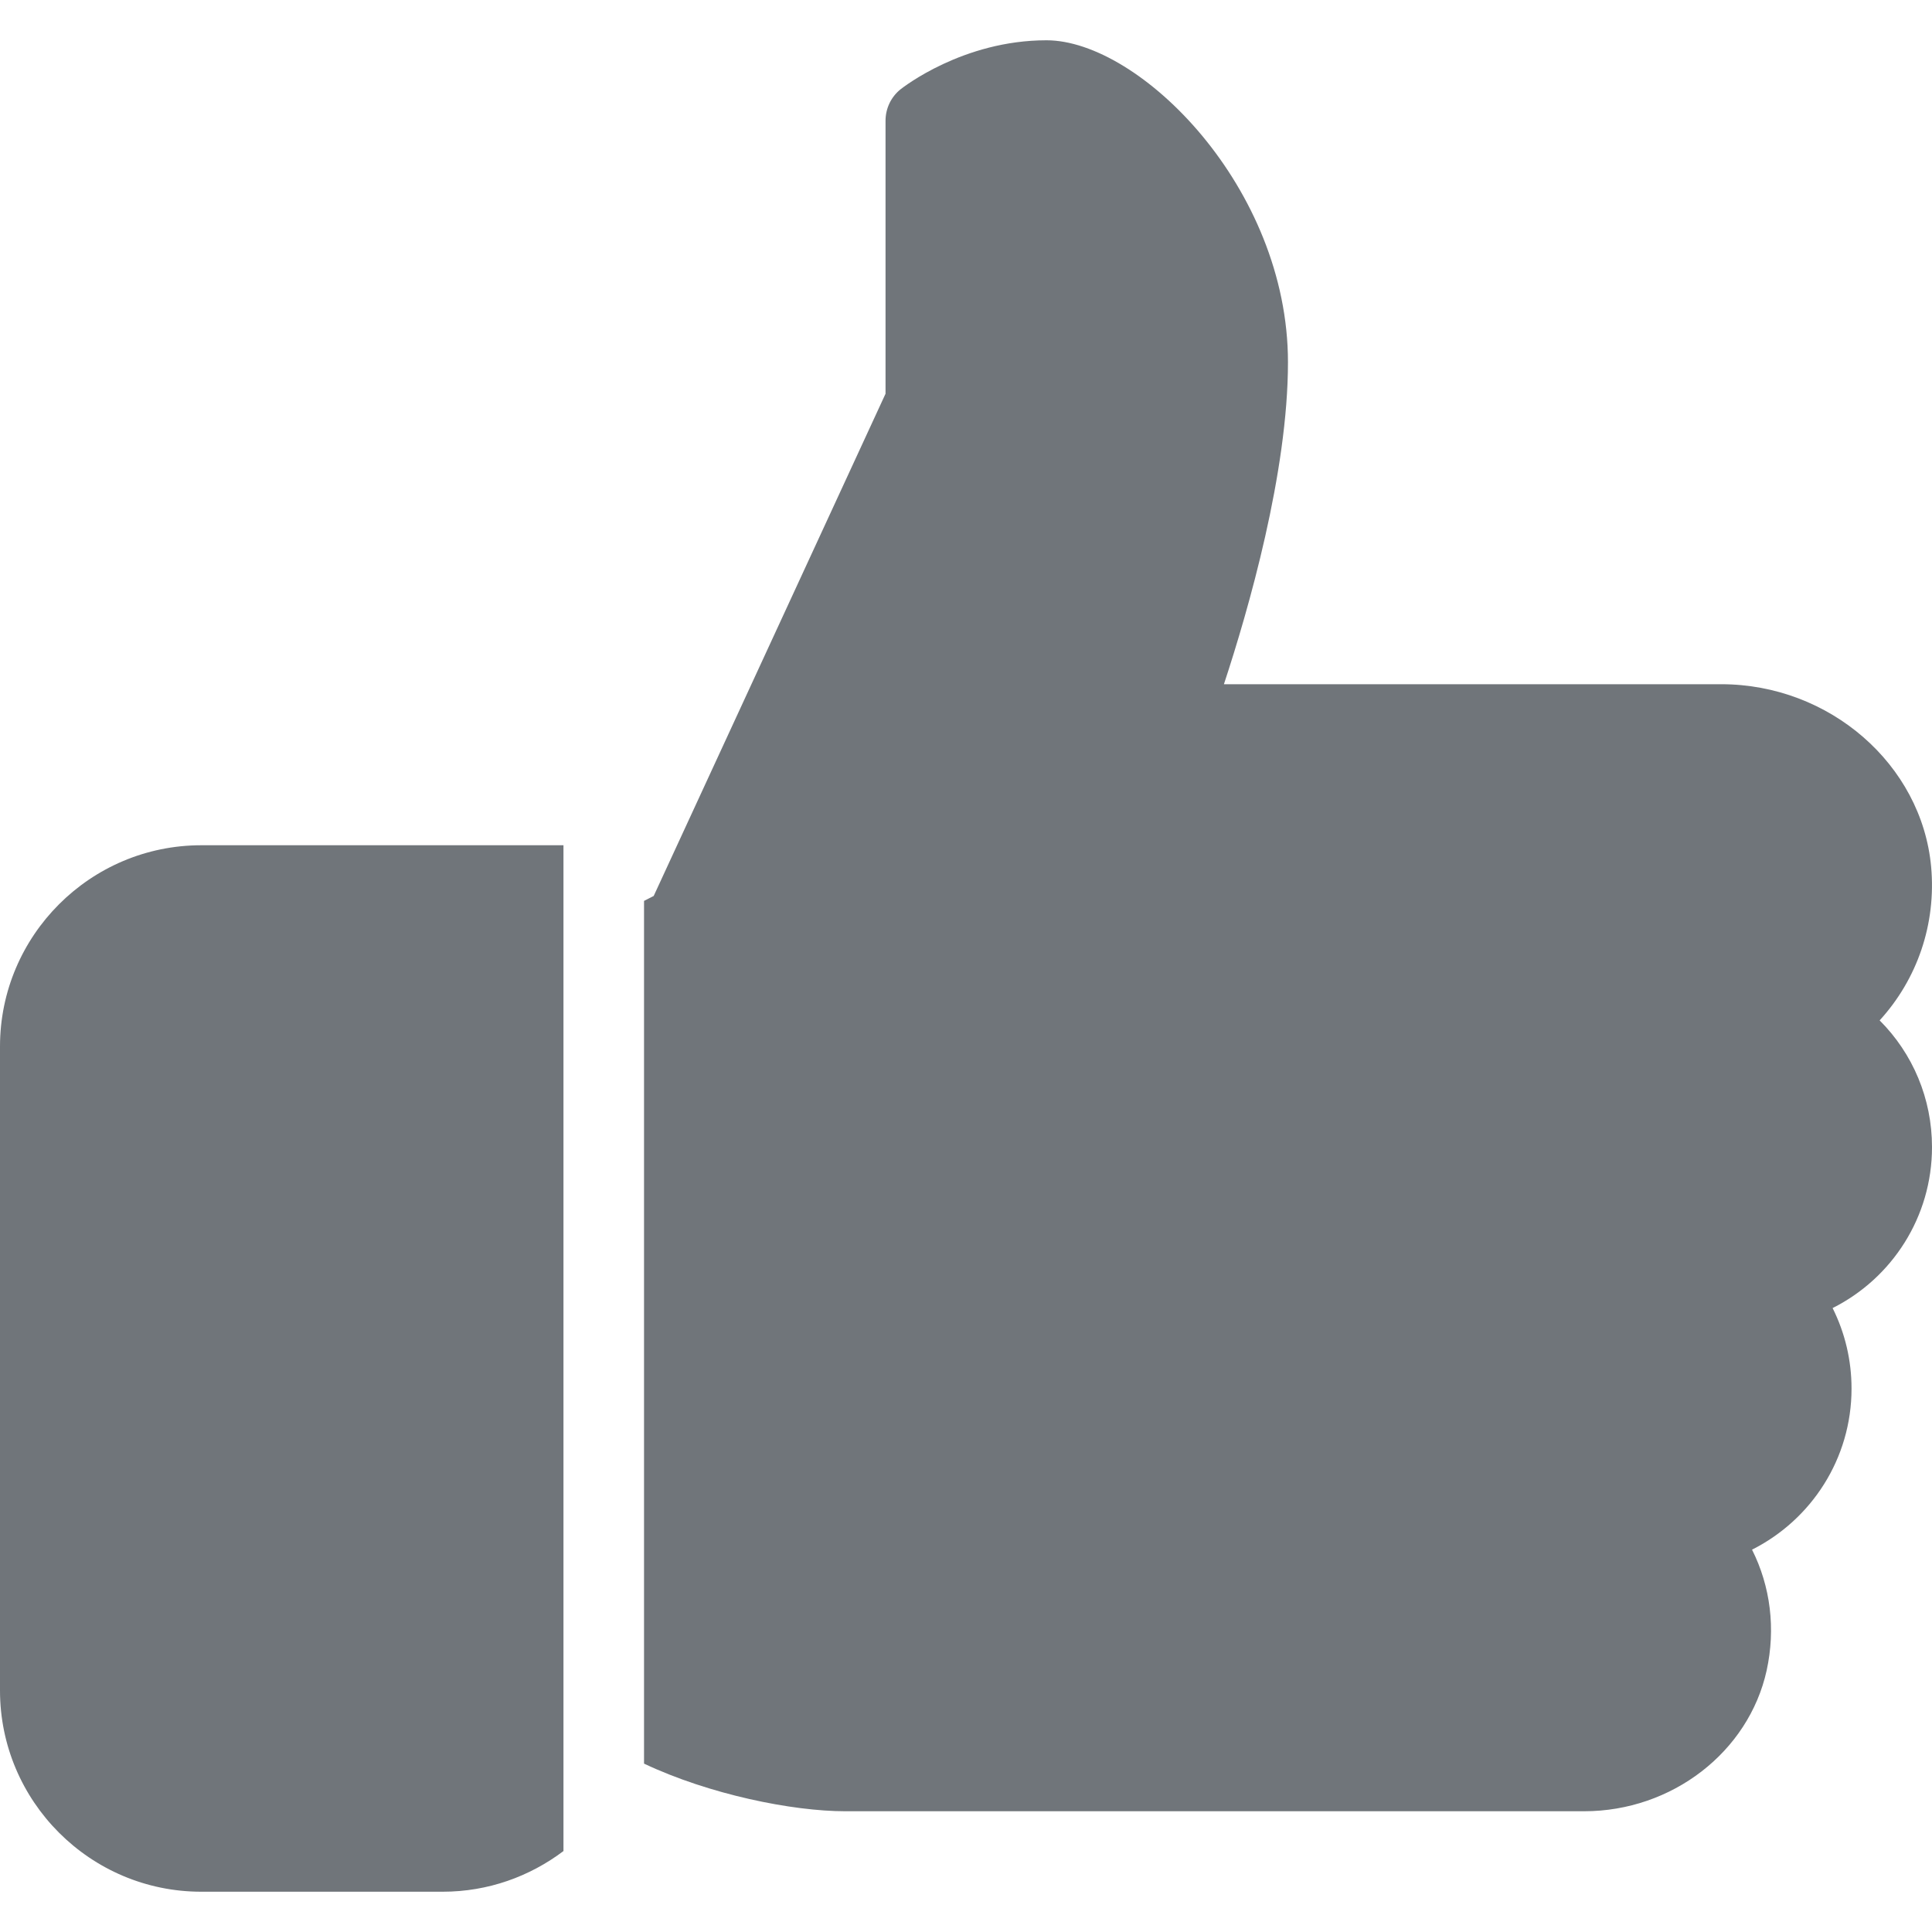 <svg width="20" height="20" viewBox="0 0 20 20" fill="none" xmlns="http://www.w3.org/2000/svg">
<g clip-path="url(#clip0_27_198)">
<path d="M2.083 8.75C0.935 8.75 0 9.685 0 10.833V17.5C0 18.648 0.935 19.583 2.083 19.583H4.583C5.053 19.583 5.484 19.425 5.833 19.162V8.75H2.083Z" fill="#70757A"/>
<path d="M20 11.875C20 11.374 19.802 10.907 19.458 10.563C19.847 10.137 20.045 9.566 19.991 8.972C19.893 7.913 18.939 7.083 17.818 7.083H12.67C12.925 6.309 13.333 4.89 13.333 3.75C13.333 1.942 11.798 0.417 10.833 0.417C9.968 0.417 9.349 0.904 9.323 0.924C9.224 1.003 9.167 1.123 9.167 1.25V4.076L6.767 9.275L6.667 9.326V18.257C7.345 18.577 8.203 18.75 8.75 18.75H16.399C17.307 18.75 18.101 18.138 18.288 17.294C18.383 16.86 18.328 16.422 18.137 16.042C18.753 15.732 19.167 15.098 19.167 14.375C19.167 14.08 19.099 13.797 18.971 13.541C19.587 13.232 20 12.597 20 11.875Z" fill="#70757A"/>
</g>
<defs>
<clipPath id="clip0_27_198">
<rect width="20" height="20" fill="white"/>
</clipPath>
</defs>
</svg>
